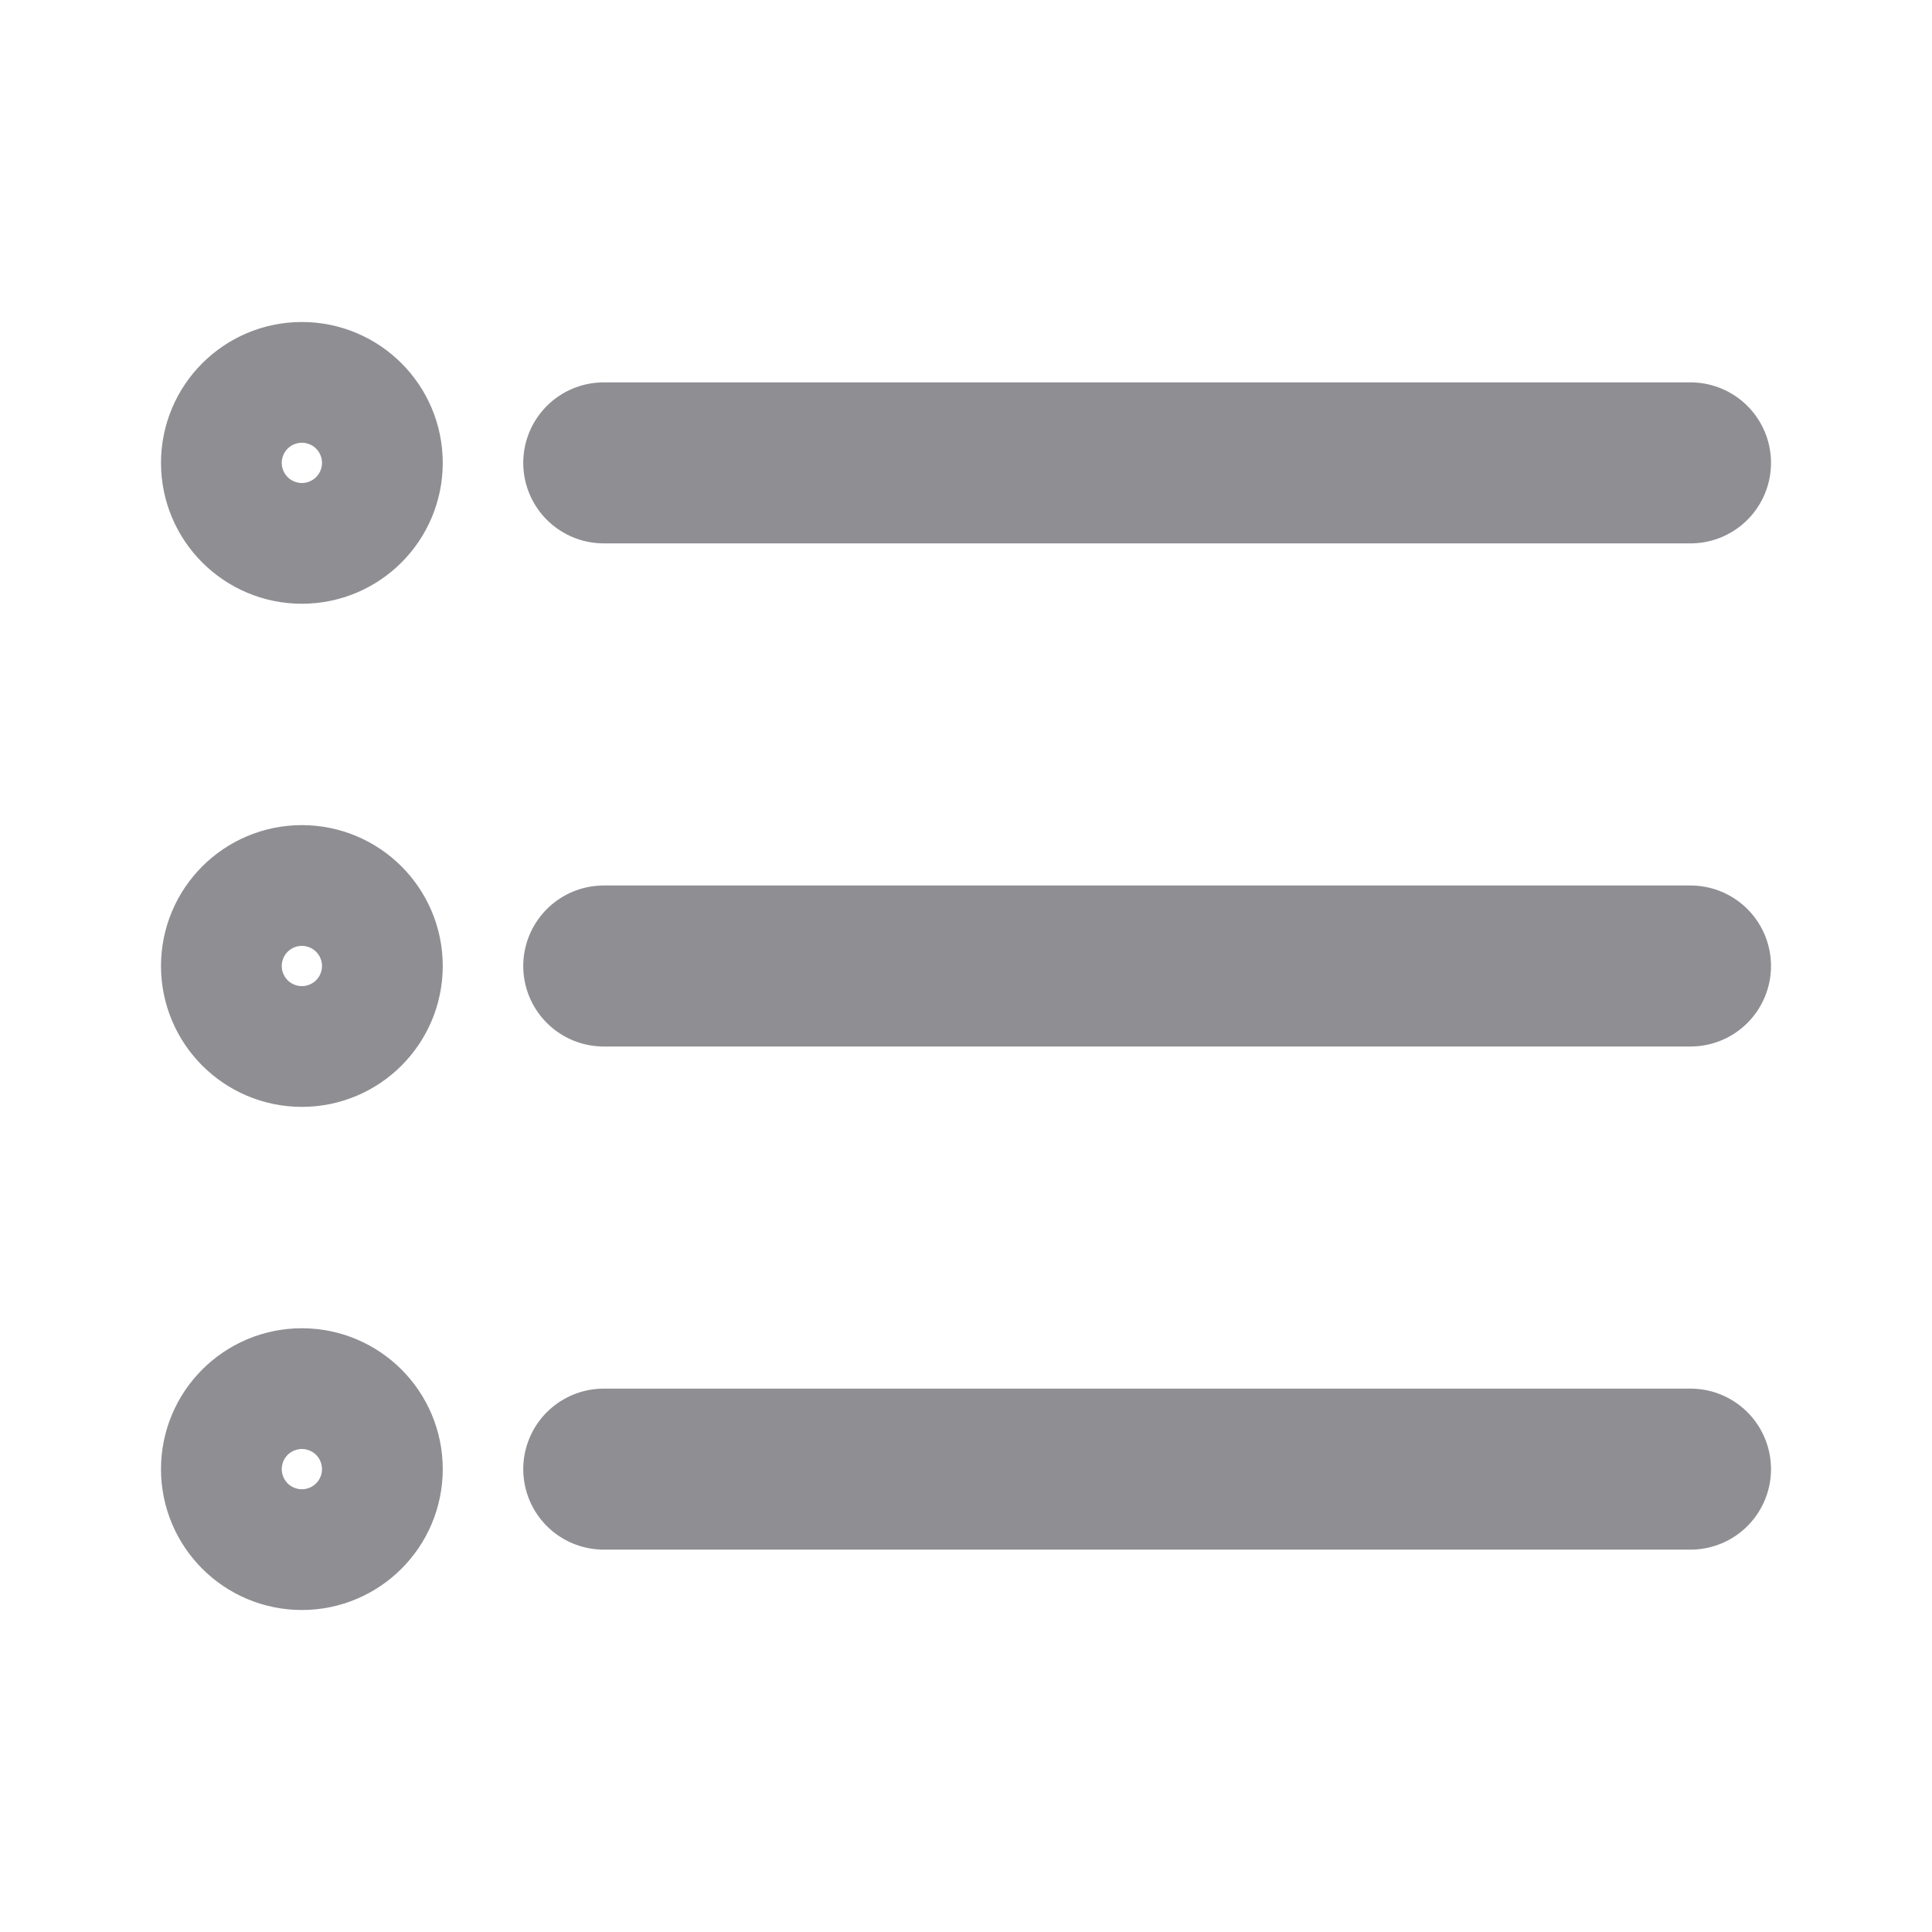 <svg width="24" height="24" viewBox="0 0 24 24" fill="none" xmlns="http://www.w3.org/2000/svg">
<path d="M7.5 5.75H21M7.5 12H21M7.5 18.25H21" stroke="#8E8E93" stroke-width="2" stroke-linecap="round" stroke-linejoin="round"/>
<path d="M3.75 6.5C4.164 6.5 4.5 6.164 4.5 5.75C4.5 5.336 4.164 5 3.75 5C3.336 5 3 5.336 3 5.75C3 6.164 3.336 6.5 3.75 6.5Z" stroke="#8E8E93" stroke-width="2" stroke-linecap="round" stroke-linejoin="round"/>
<path d="M3.75 12.75C4.164 12.75 4.5 12.414 4.5 12C4.5 11.586 4.164 11.25 3.75 11.25C3.336 11.25 3 11.586 3 12C3 12.414 3.336 12.75 3.75 12.75Z" stroke="#8E8E93" stroke-width="2" stroke-linecap="round" stroke-linejoin="round"/>
<path d="M3.75 19C4.164 19 4.5 18.664 4.5 18.25C4.5 17.836 4.164 17.5 3.75 17.5C3.336 17.5 3 17.836 3 18.25C3 18.664 3.336 19 3.75 19Z" stroke="#8E8E93" stroke-width="2" stroke-linecap="round" stroke-linejoin="round"/>
</svg>
